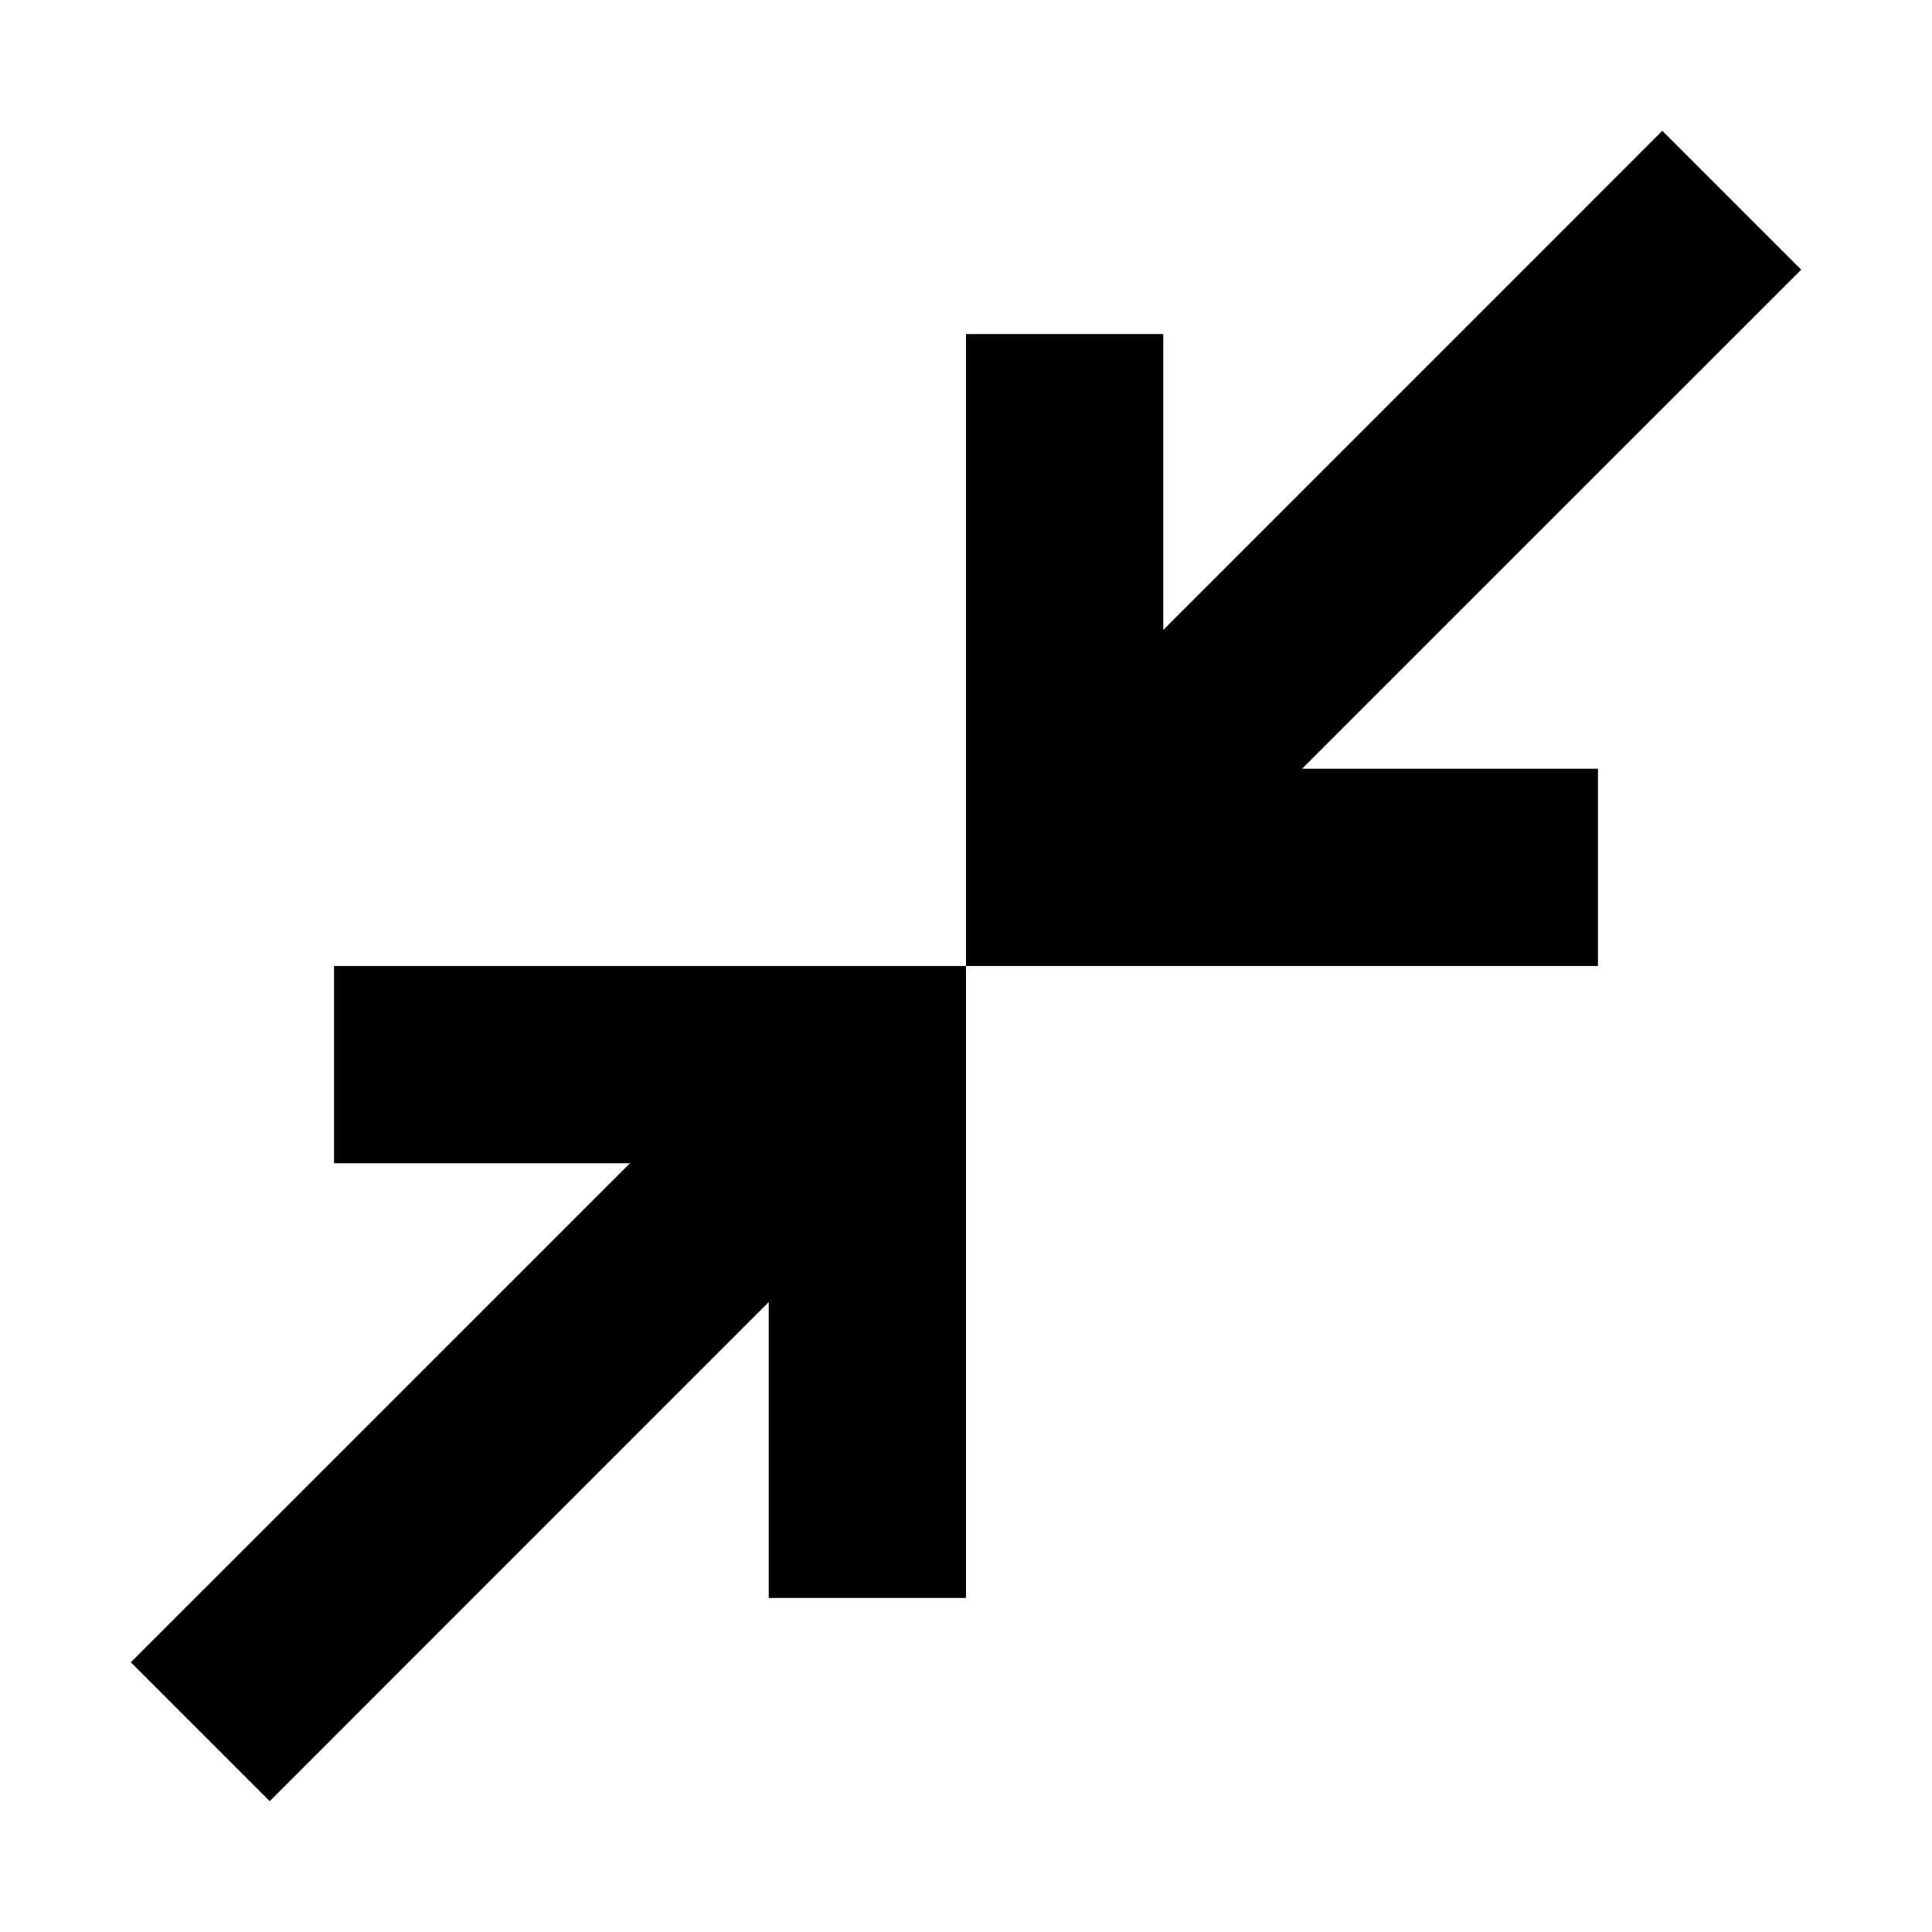<svg xmlns="http://www.w3.org/2000/svg" height="20" width="20"><path d="m2.792 18.646-1.438-1.438 5.167-5.166H3.458V10H10v6.542H7.958v-3.063ZM10 10V3.458h2.042v3.063l5.166-5.167 1.438 1.438-5.167 5.166h3.063V10Z"/></svg>